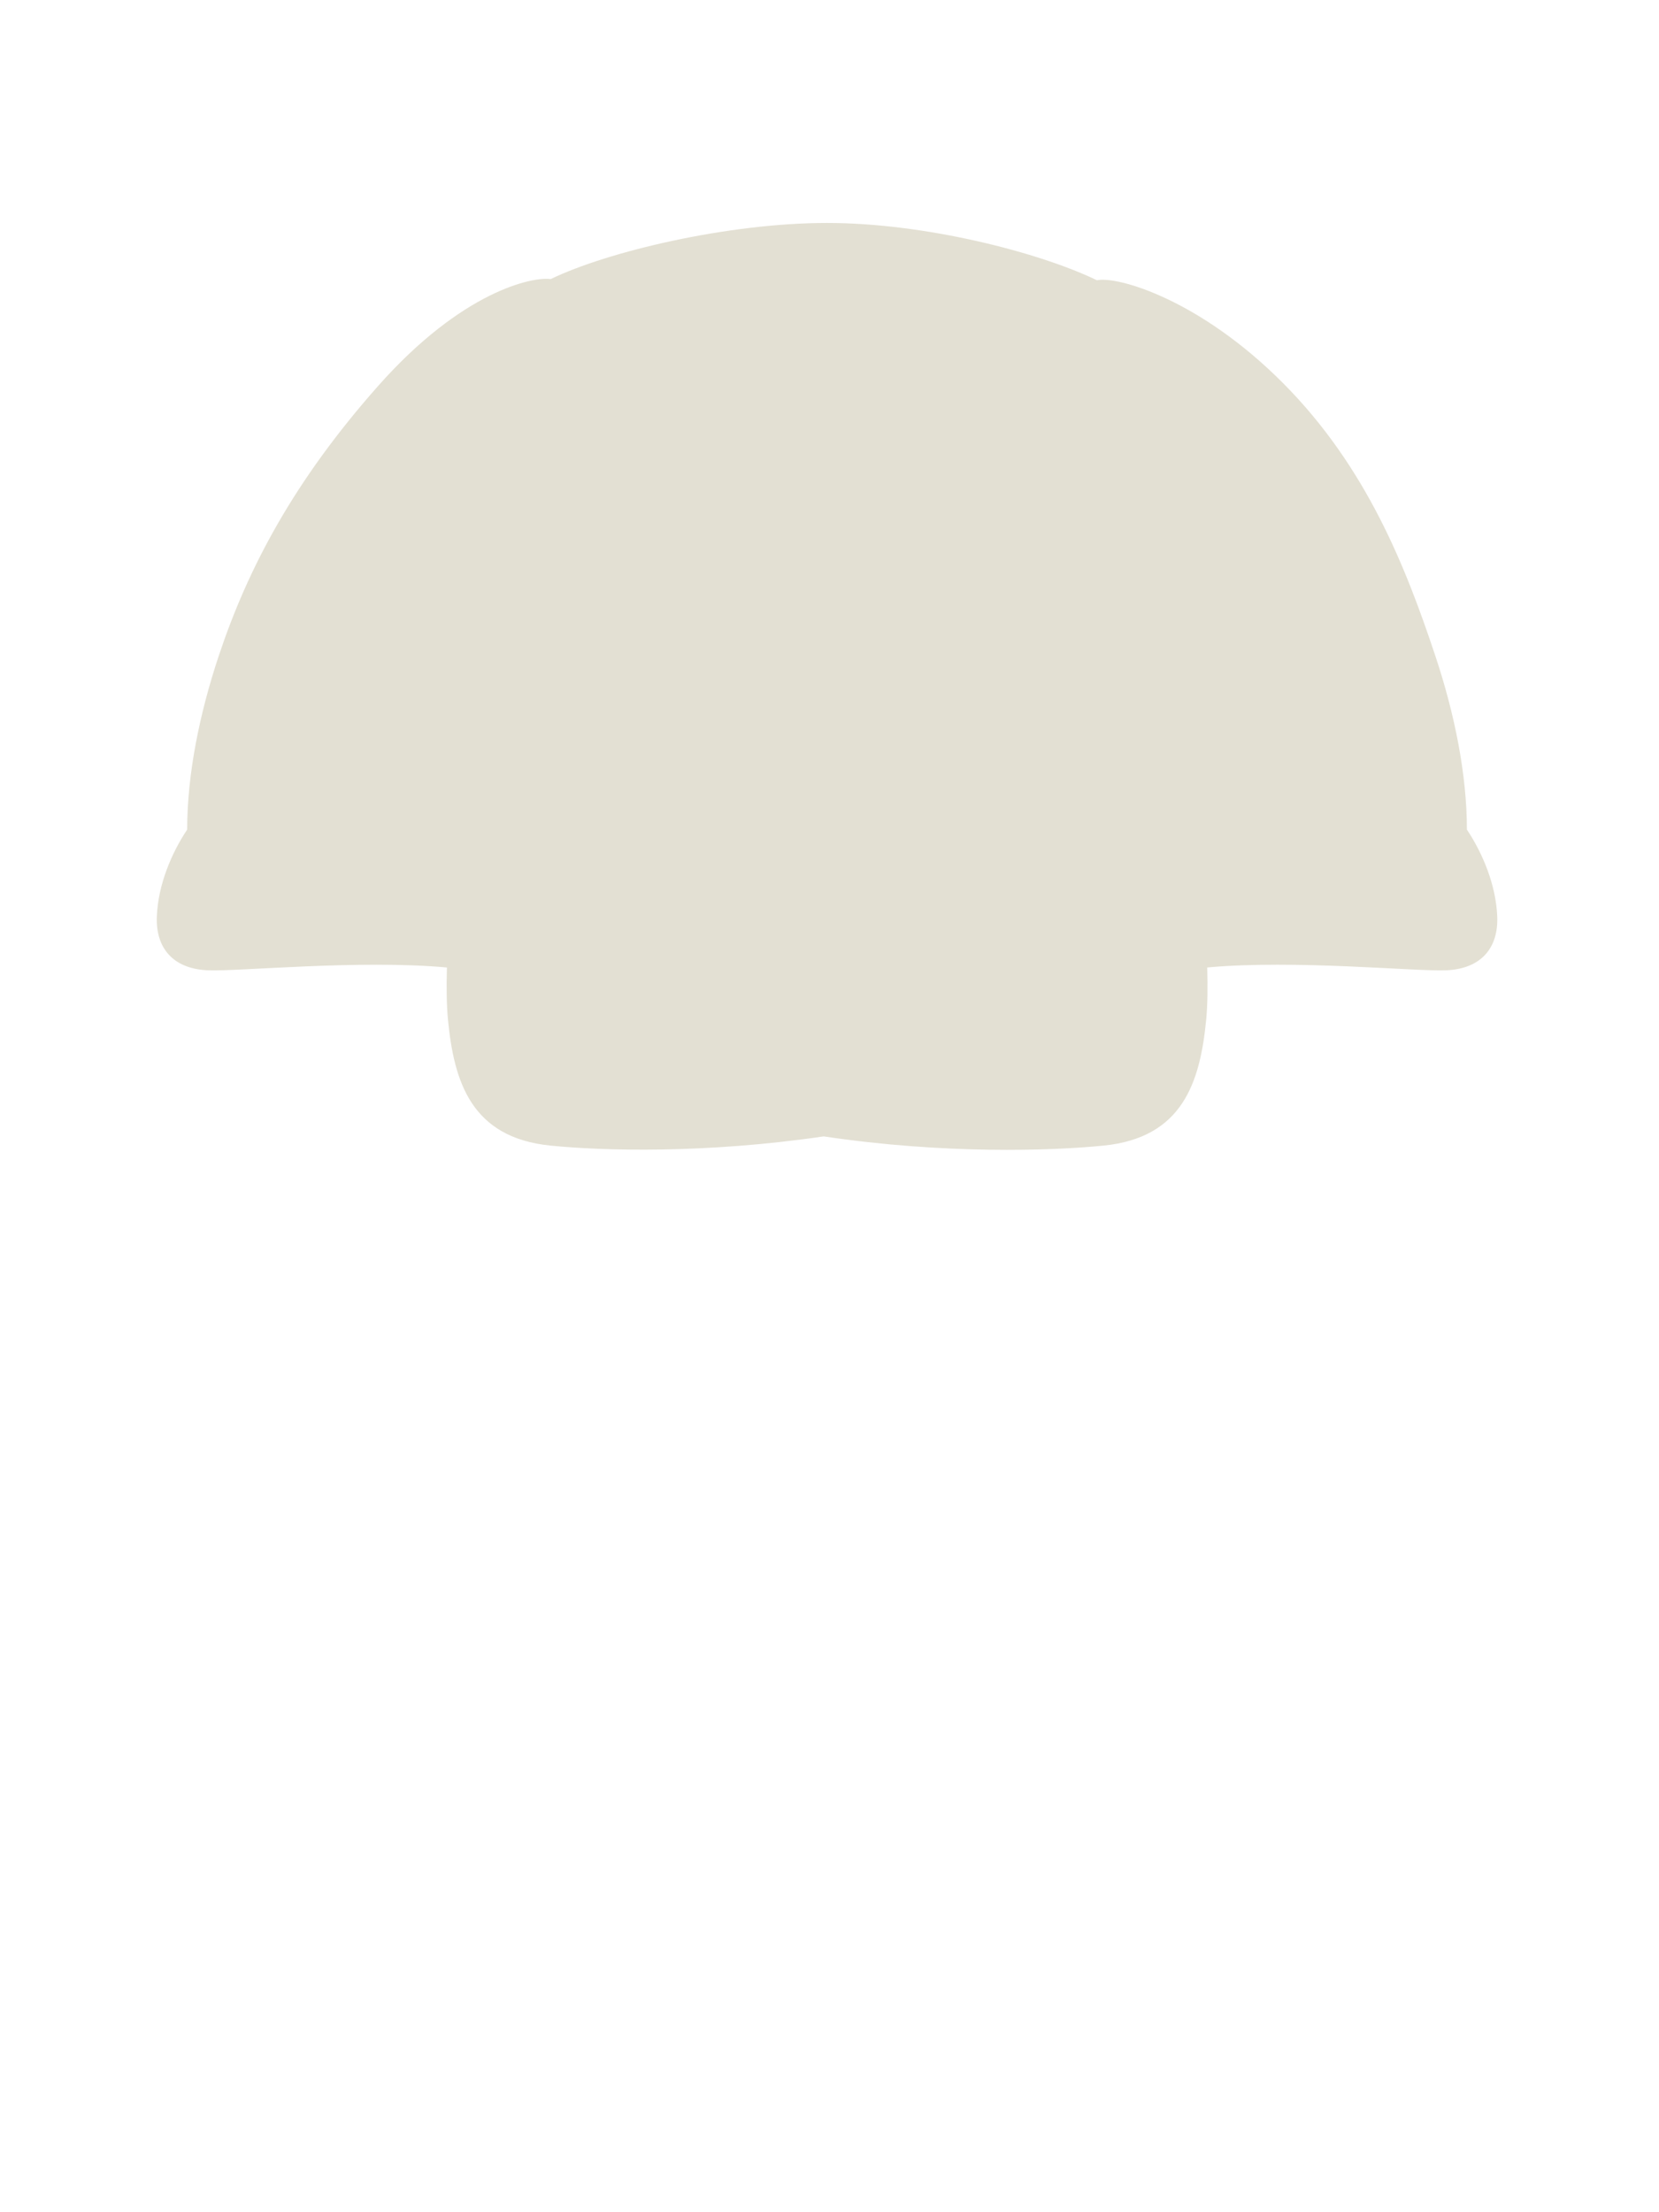 <svg width="63" height="84" viewBox="0 0 63 84" fill="none" xmlns="http://www.w3.org/2000/svg">
<path d="M20.91 43.5C17.91 43.2 17.238 41.1 17.01 38.7C16.961 38.181 16.95 37.509 16.972 36.737C13.643 36.431 9.055 36.894 7.891 36.843C6.574 36.787 5.908 36 5.956 34.8C6.003 33.6 6.508 32.4 7.108 31.5C7.108 29.4 7.577 27.094 8.308 24.9C9.424 21.55 11.167 18.259 14.358 14.656C17.55 11.052 20.218 10.5 20.913 10.597C23.072 9.551 27.647 8.466 31.406 8.466C35.165 8.466 39.497 9.596 41.656 10.642C42.419 10.475 45.543 11.353 48.721 14.545C51.9 17.737 53.389 21.55 54.505 24.9C55.236 27.094 55.705 29.4 55.705 31.5C56.304 32.4 56.809 33.6 56.857 34.8C56.905 36 56.239 36.787 54.922 36.843C53.758 36.894 49.172 36.431 45.844 36.736C45.866 37.509 45.855 38.181 45.806 38.7C45.577 41.1 44.906 43.2 41.906 43.5C39.911 43.7 35.842 43.832 31.28 43.15C26.774 43.811 22.885 43.698 20.91 43.5Z" fill="#E3E0D3"/>
</svg>
